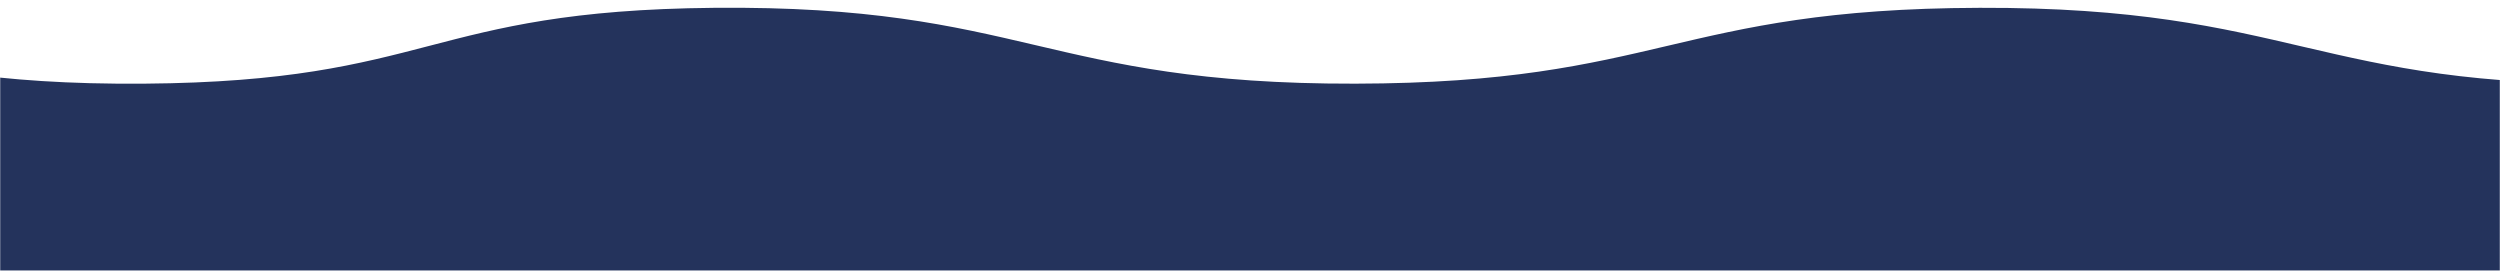 <svg width="1440" height="156" viewBox="0 0 1440 156" fill="none" xmlns="http://www.w3.org/2000/svg">
<mask id="mask0_11_6291" style="mask-type:alpha" maskUnits="userSpaceOnUse" x="0" y="0" width="1440" height="156">
<rect y="0.41" width="1440" height="155.59" fill="#D9D9D9"/>
</mask>
<g mask="url(#mask0_11_6291)">
<path d="M-1201.13 48.192C-1201.13 48.192 -1099.63 7.99 -959.747 4.504C-795.61 0.413 -797.448 47.265 -631.47 48.192C-458.116 49.161 -452.498 4.868 -279.055 4.504C-102.606 4.133 -93.25 49.548 83.015 48.192C248.904 46.916 245.484 6.034 411.292 4.504C589.739 2.858 601.88 48.559 780.603 48.192C956.299 47.833 964.581 5.039 1140.26 4.504C1320.49 3.955 1334.92 50.901 1514.4 48.192C1674.03 45.783 1664.41 7.884 1823.36 4.504C2012.07 0.491 2038.61 47.459 2228.88 48.192C2426.27 48.953 2458.7 4.003 2656.13 4.504C2848.79 4.993 2876.48 46.51 3068.89 48.192C3278.92 50.029 3326.67 -0.469 3534.75 4.504C3715.81 8.831 3889.58 54.044 3889.58 54.044V74.949V156H-1201.13V48.192Z" fill="#24335C"/>
</g>
</svg>
